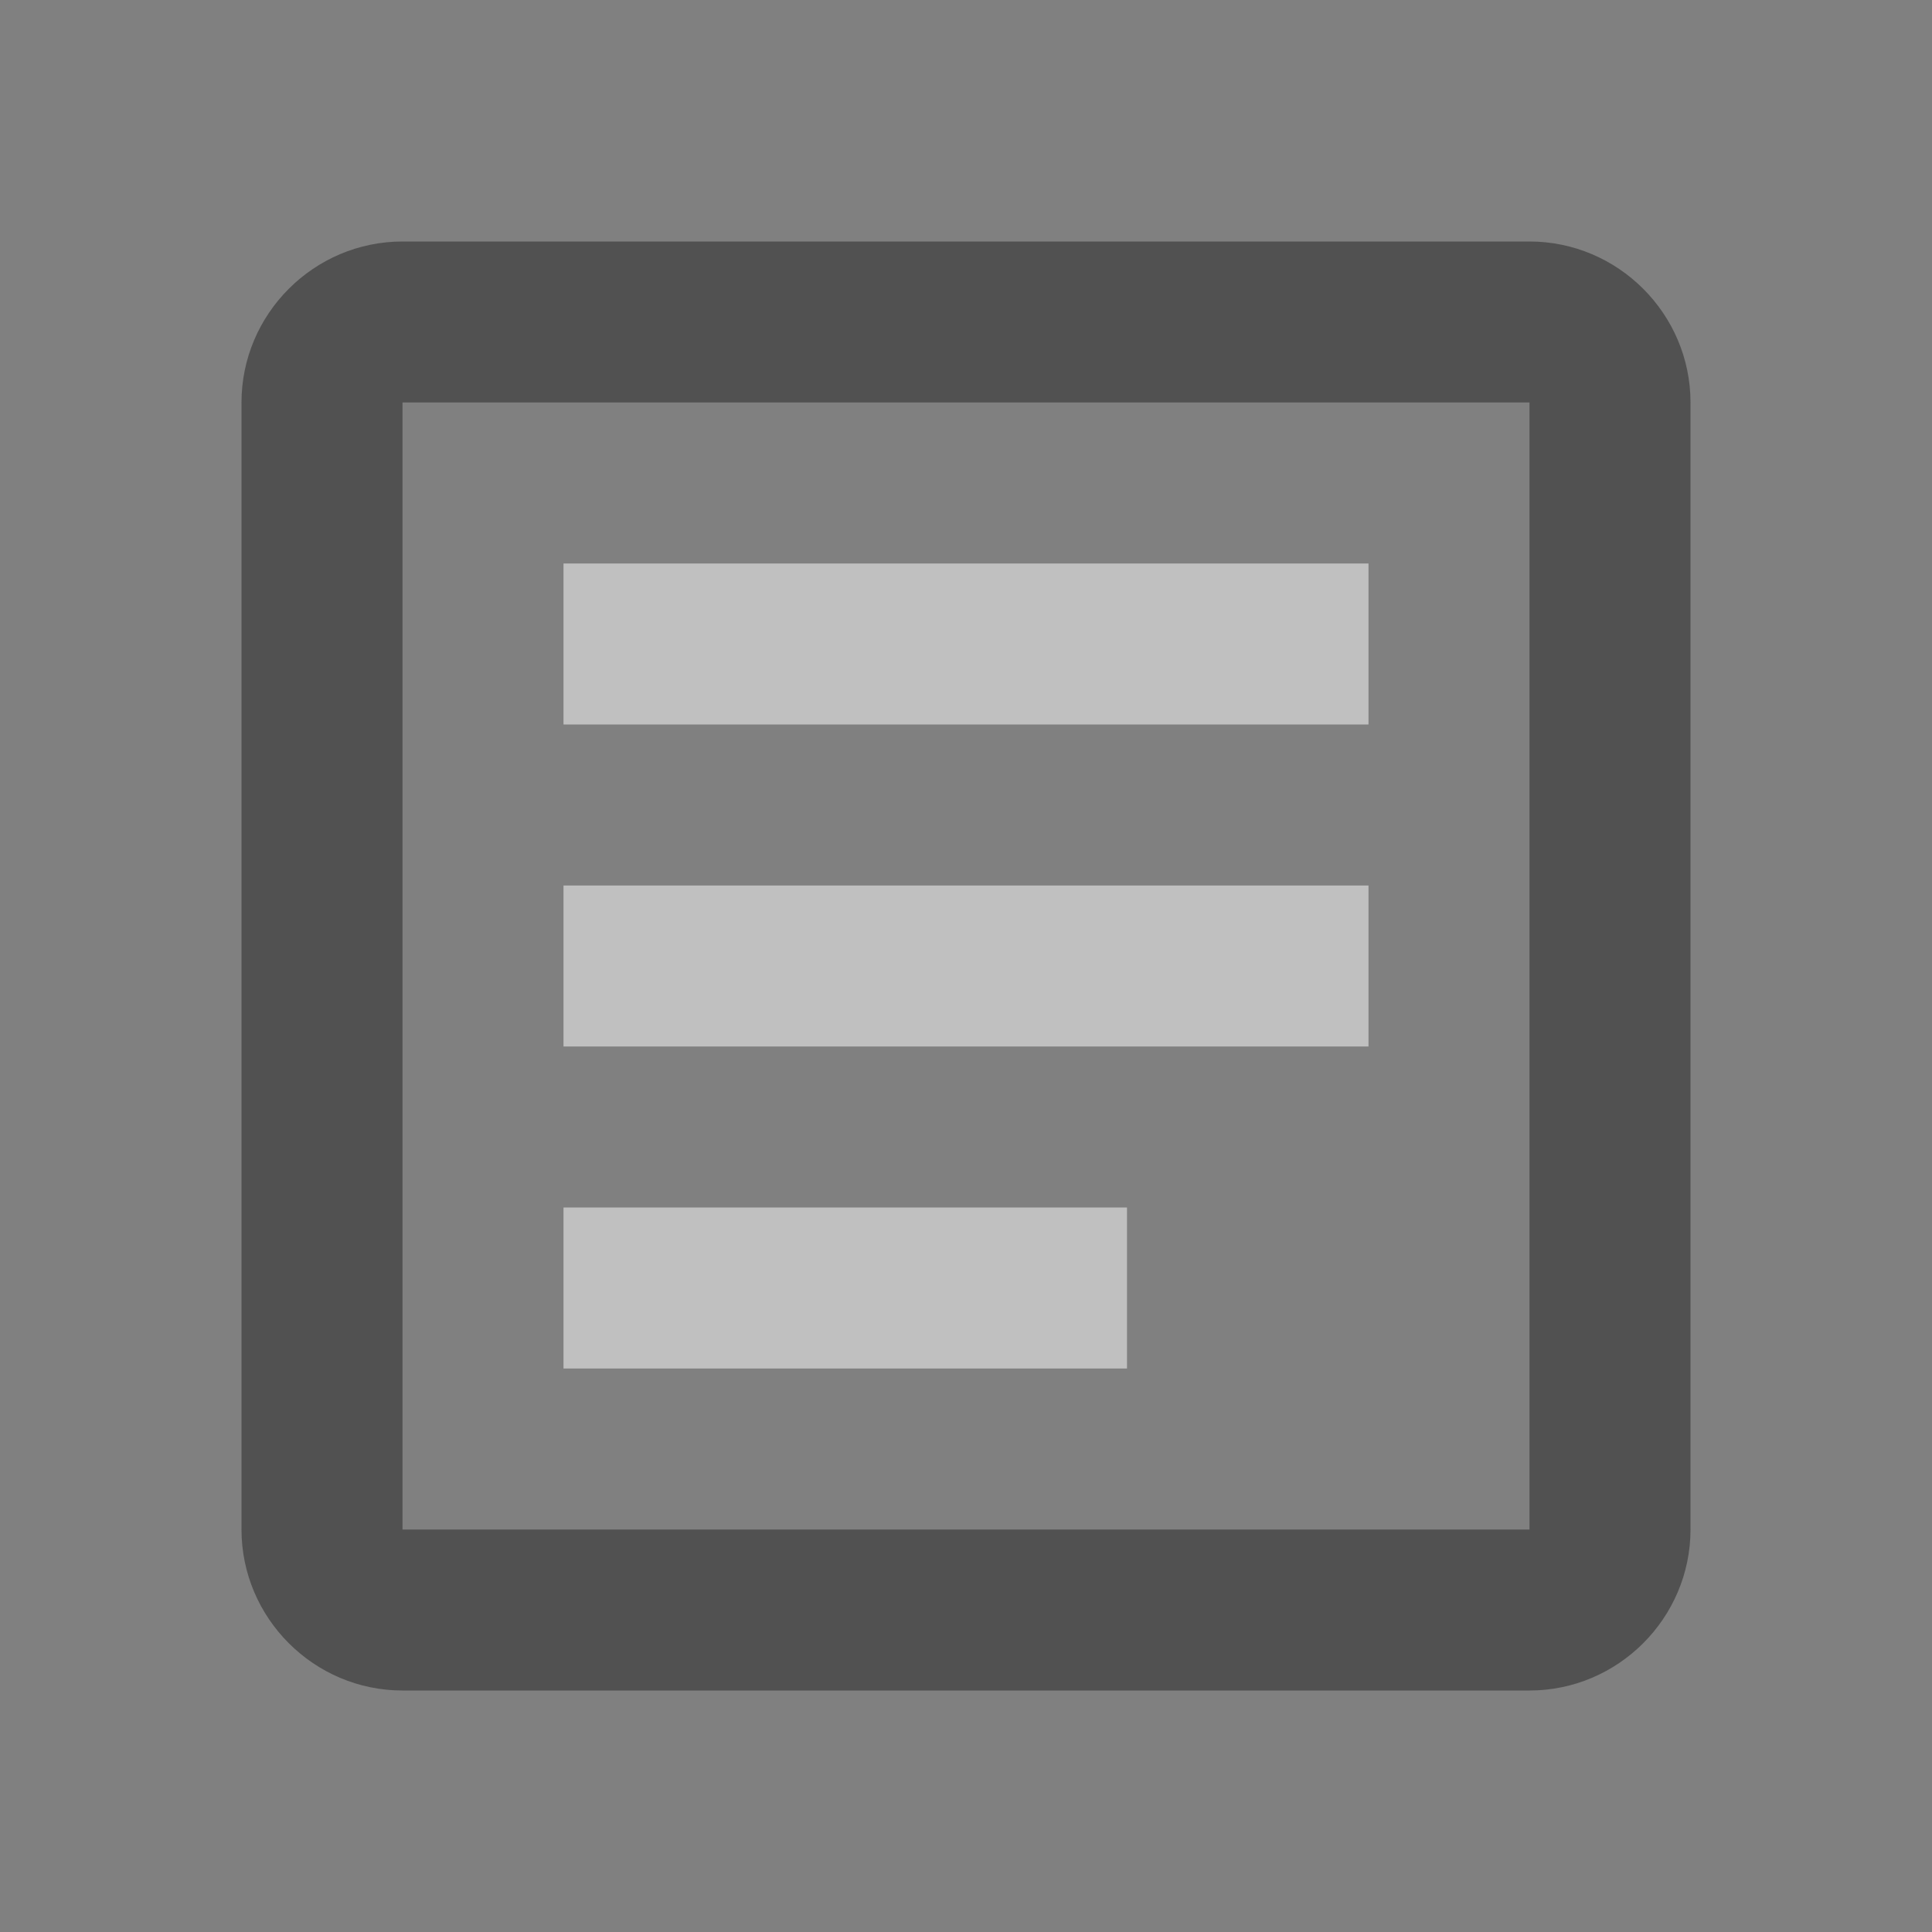 <svg width="24" height="24" viewBox="0 0 24 24" fill="none" xmlns="http://www.w3.org/2000/svg">
<rect x="0" y="0" width="24" height="24" fill="#808080" stroke="none"/>
<path d="M19 5V19H5V5H19ZM19 3H5C3.9 3 3 3.9 3 5V19C3 20.1 3.9 21 5 21H19C20.1 21 21 20.1 21 19V5C21 3.9 20.1 3 19 3Z" fill="#222" fill-opacity="0.5"/>
<path d="M14 17H7V15H14V17ZM17 13H7V11H17V13ZM17 9H7V7H17V9Z" fill="white" fill-opacity="0.5"/>
</svg>
